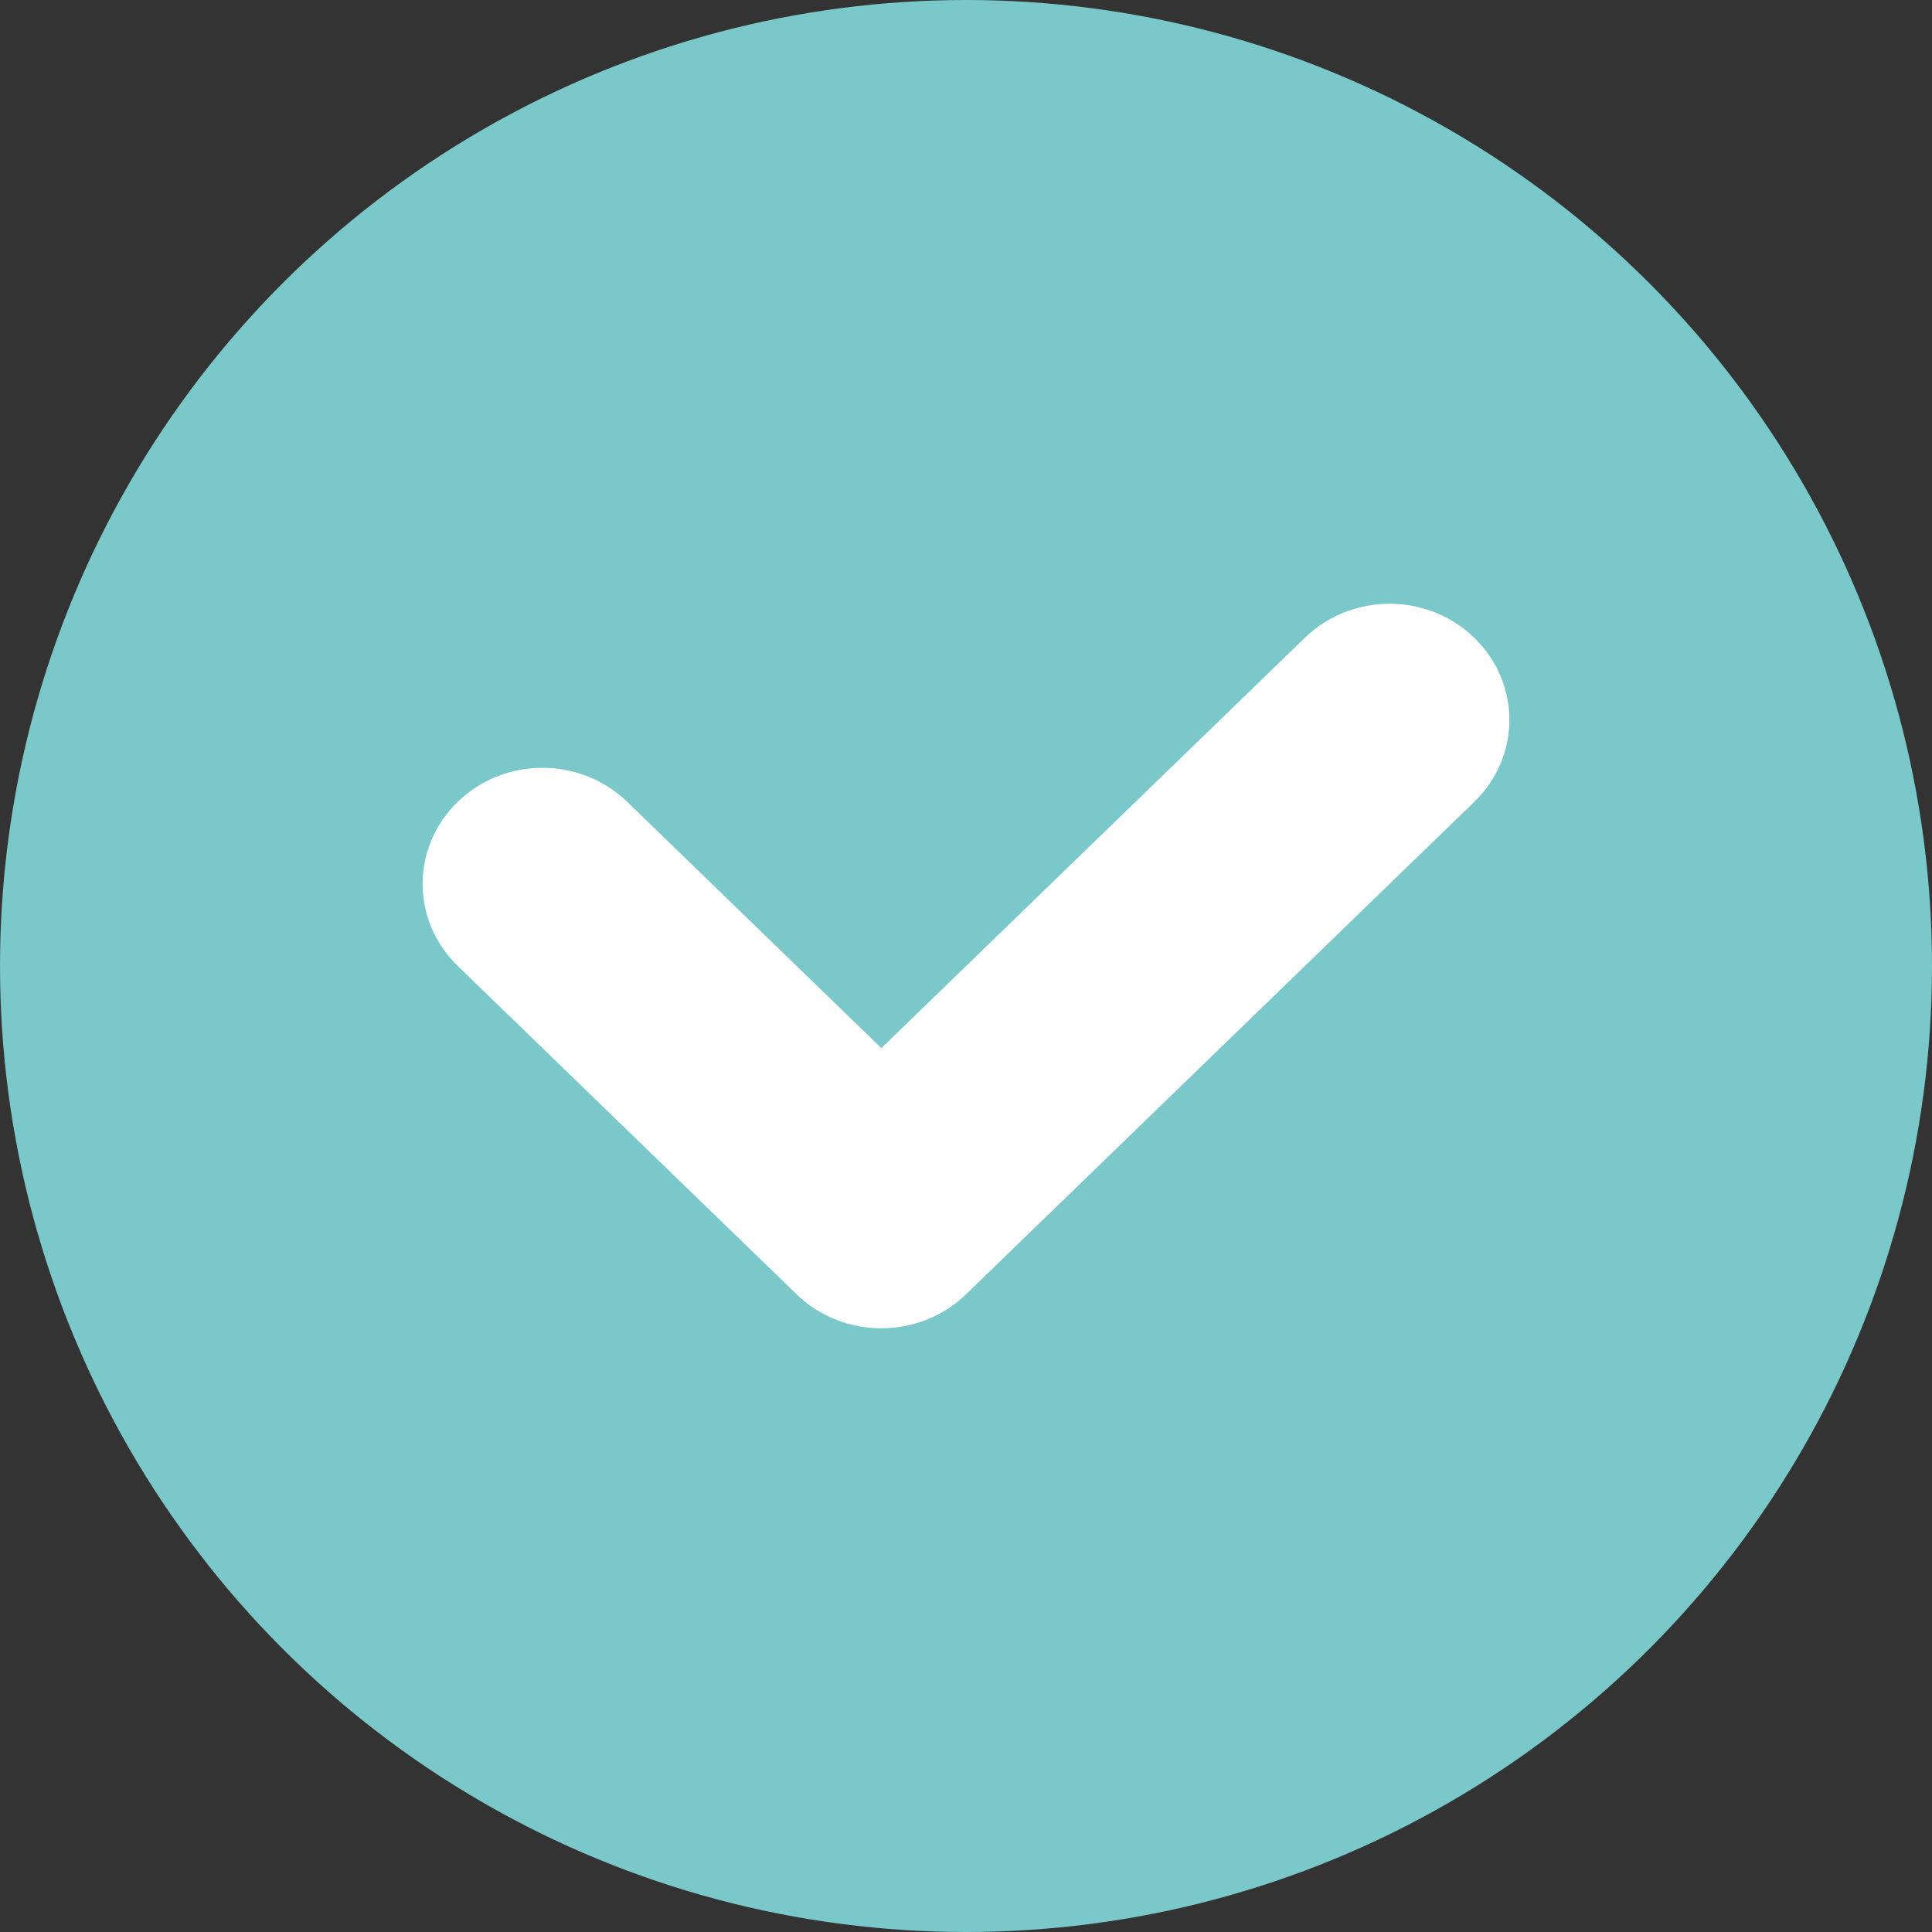 <svg width="16" height="16" viewBox="0 0 16 16" fill="none" xmlns="http://www.w3.org/2000/svg">
<rect x="0" y="0" width="16" height="16" fill="#333333" stroke="none"/>
<circle cx="8" cy="8" r="8" fill="#7AC8C9"/>
<path d="M12.209 5.282C11.822 4.906 11.194 4.906 10.806 5.282L7.299 8.68L5.194 6.64C4.806 6.265 4.178 6.265 3.791 6.64C3.403 7.016 3.403 7.624 3.791 8L6.584 10.706C6.588 10.71 6.593 10.714 6.597 10.719C6.984 11.094 7.613 11.094 8 10.719L12.209 6.641C12.597 6.265 12.597 5.657 12.209 5.282Z" fill="white"/>
</svg>

